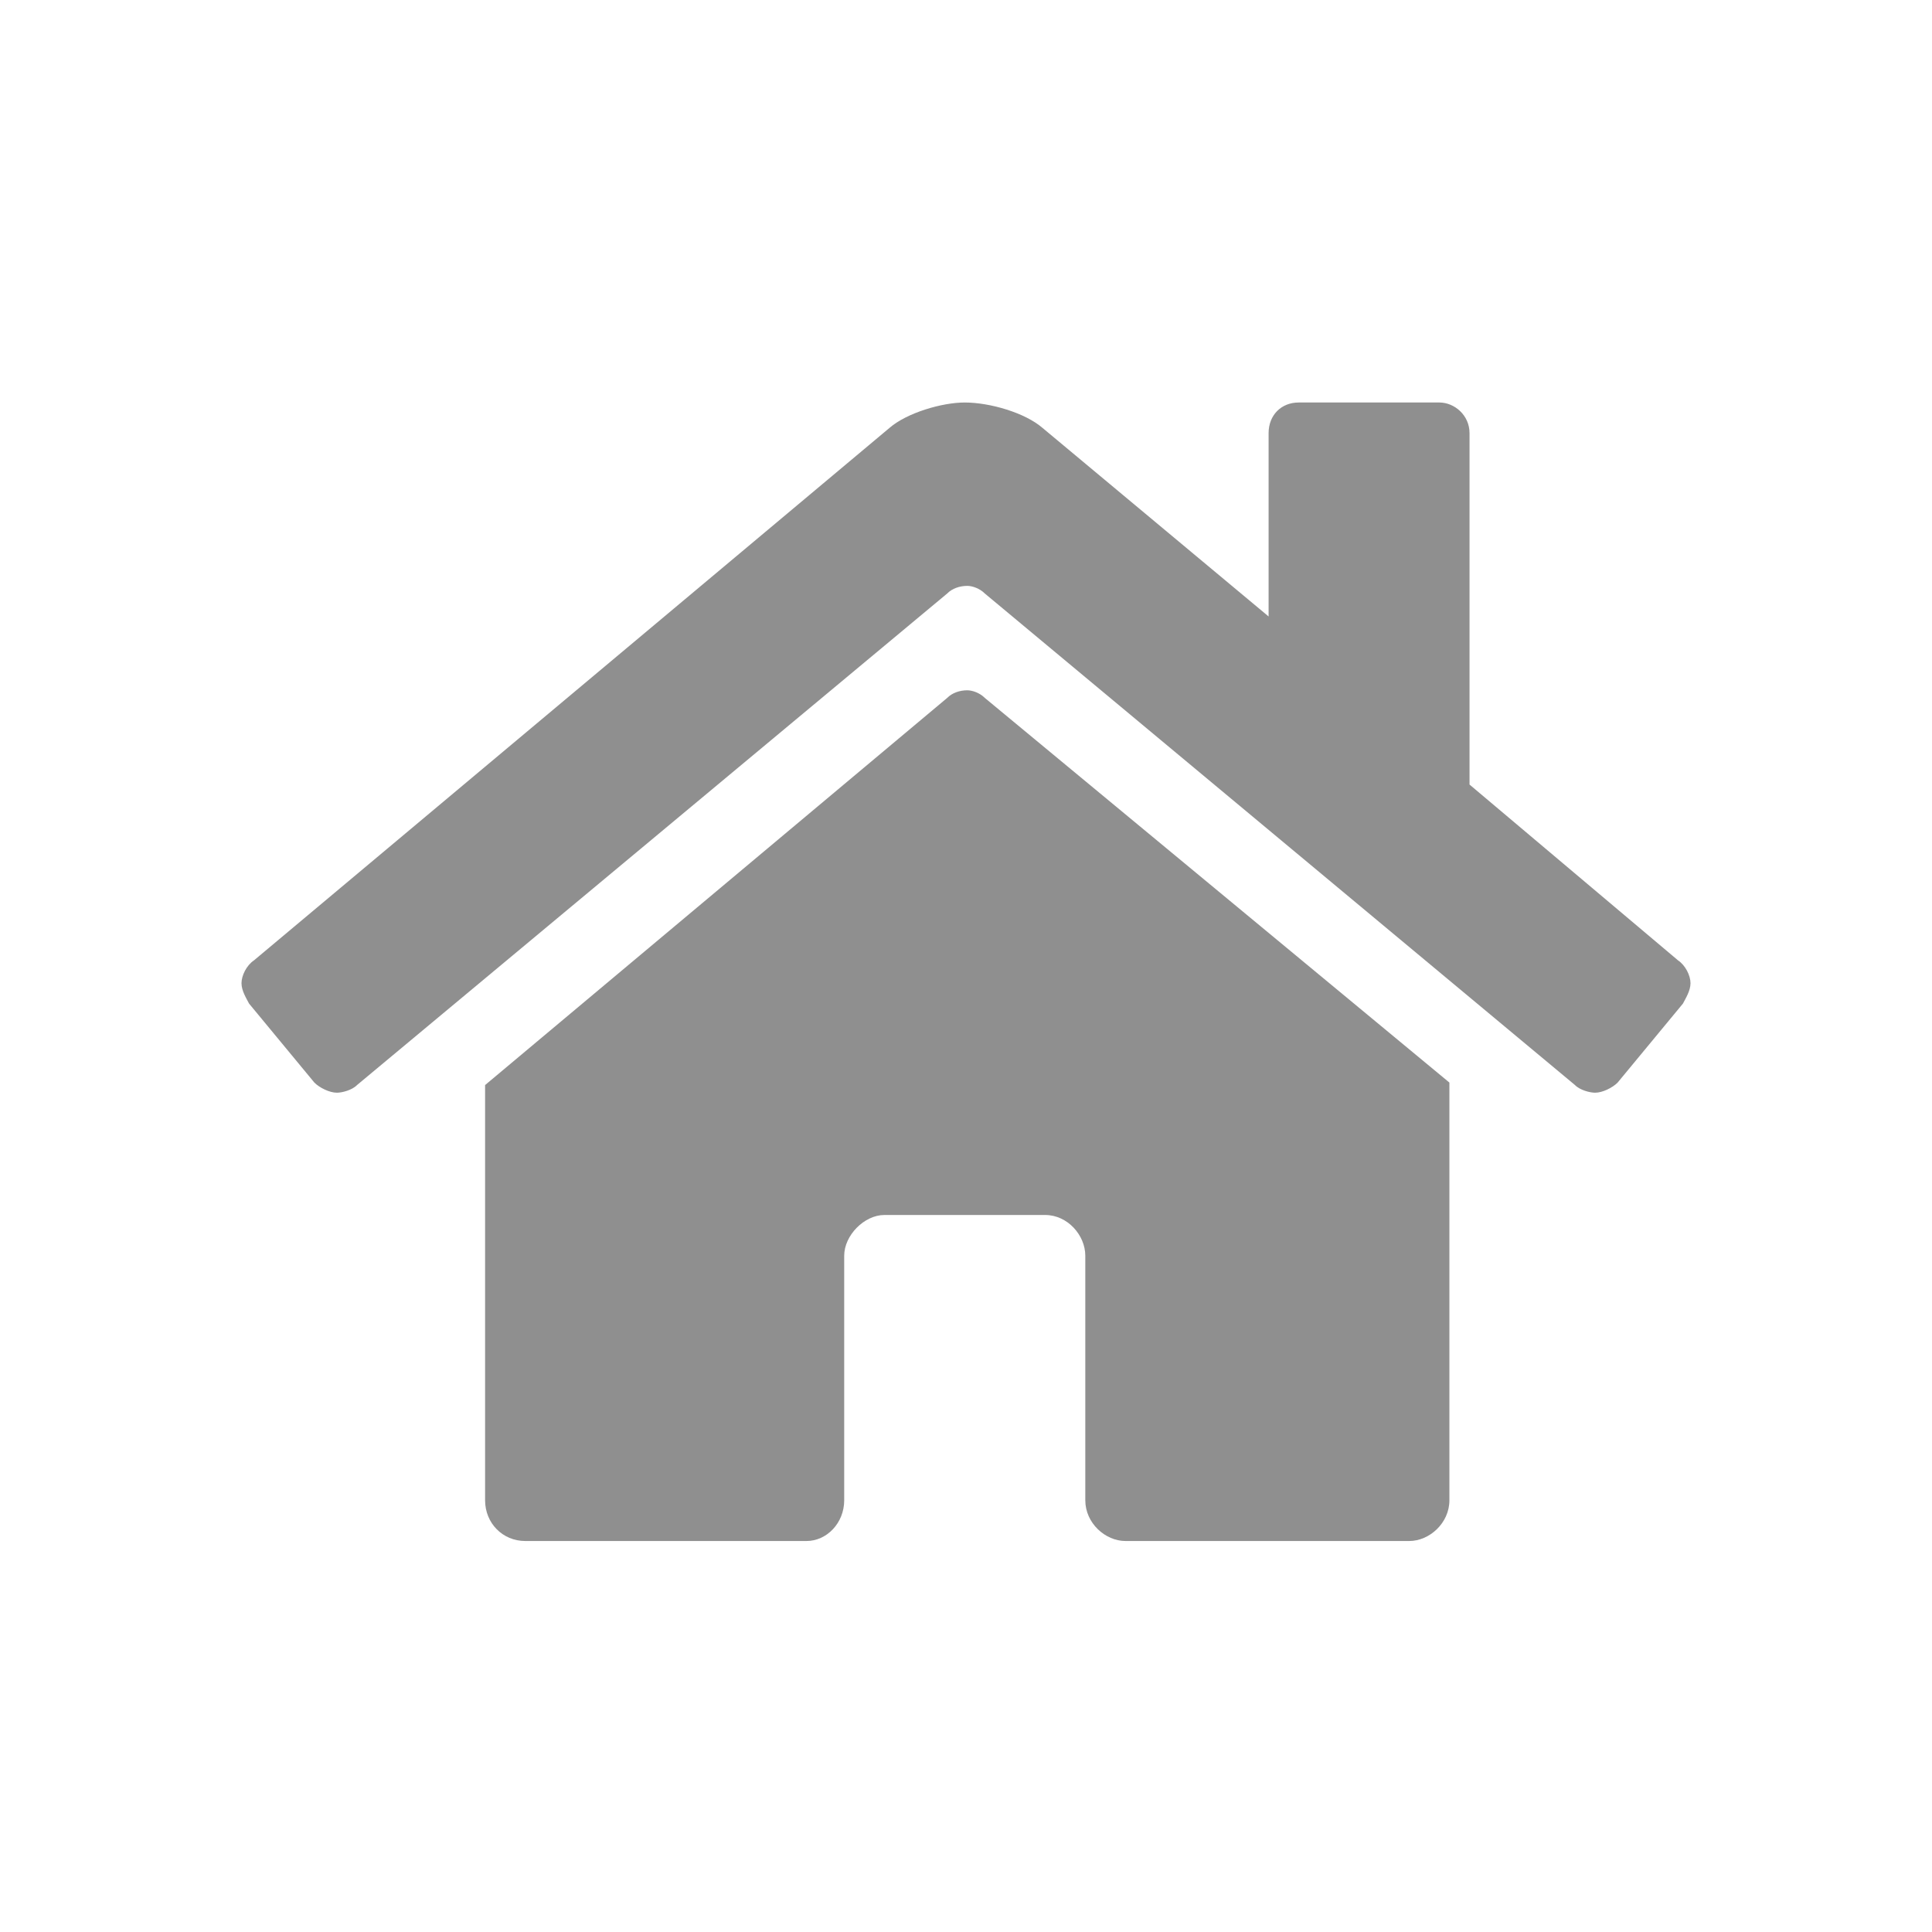 <svg width="24" height="24" viewBox="0 0 24 24" fill="none" xmlns="http://www.w3.org/2000/svg">
<g clip-path="url(#clip0_209_105811)">
<path d="M11.766 8.67L6.026 13.479V18.637C6.026 18.921 6.244 19.143 6.525 19.143H10.019C10.269 19.143 10.487 18.921 10.487 18.637V15.599C10.487 15.346 10.737 15.093 10.986 15.093H12.983C13.263 15.093 13.482 15.346 13.482 15.599V18.637C13.482 18.921 13.731 19.143 13.981 19.143H17.506C17.756 19.143 18.005 18.921 18.005 18.637V13.448L12.234 8.67C12.172 8.607 12.078 8.575 12.016 8.575C11.922 8.575 11.828 8.607 11.766 8.67ZM20.844 11.929L18.255 9.746V5.38C18.255 5.158 18.068 5 17.88 5H16.133C15.915 5 15.759 5.158 15.759 5.38V7.658L12.951 5.316C12.733 5.127 12.296 5 11.984 5C11.704 5 11.267 5.127 11.049 5.316L3.156 11.929C3.062 11.992 3 12.119 3 12.214C3 12.309 3.062 12.404 3.094 12.467L3.905 13.448C3.967 13.511 4.092 13.574 4.185 13.574C4.248 13.574 4.373 13.543 4.435 13.479L11.766 7.373C11.828 7.31 11.922 7.278 12.016 7.278C12.078 7.278 12.172 7.31 12.234 7.373L19.565 13.479C19.627 13.543 19.752 13.574 19.815 13.574C19.908 13.574 20.033 13.511 20.095 13.448L20.906 12.467C20.938 12.404 21 12.309 21 12.214C21 12.119 20.938 11.992 20.844 11.929Z" fill="#8F8F8F"/>
</g>
<defs>
<clipPath id="clip0_209_105811">
<rect width="24" height="24" fill="white"/>
</clipPath>
</defs>
</svg>
